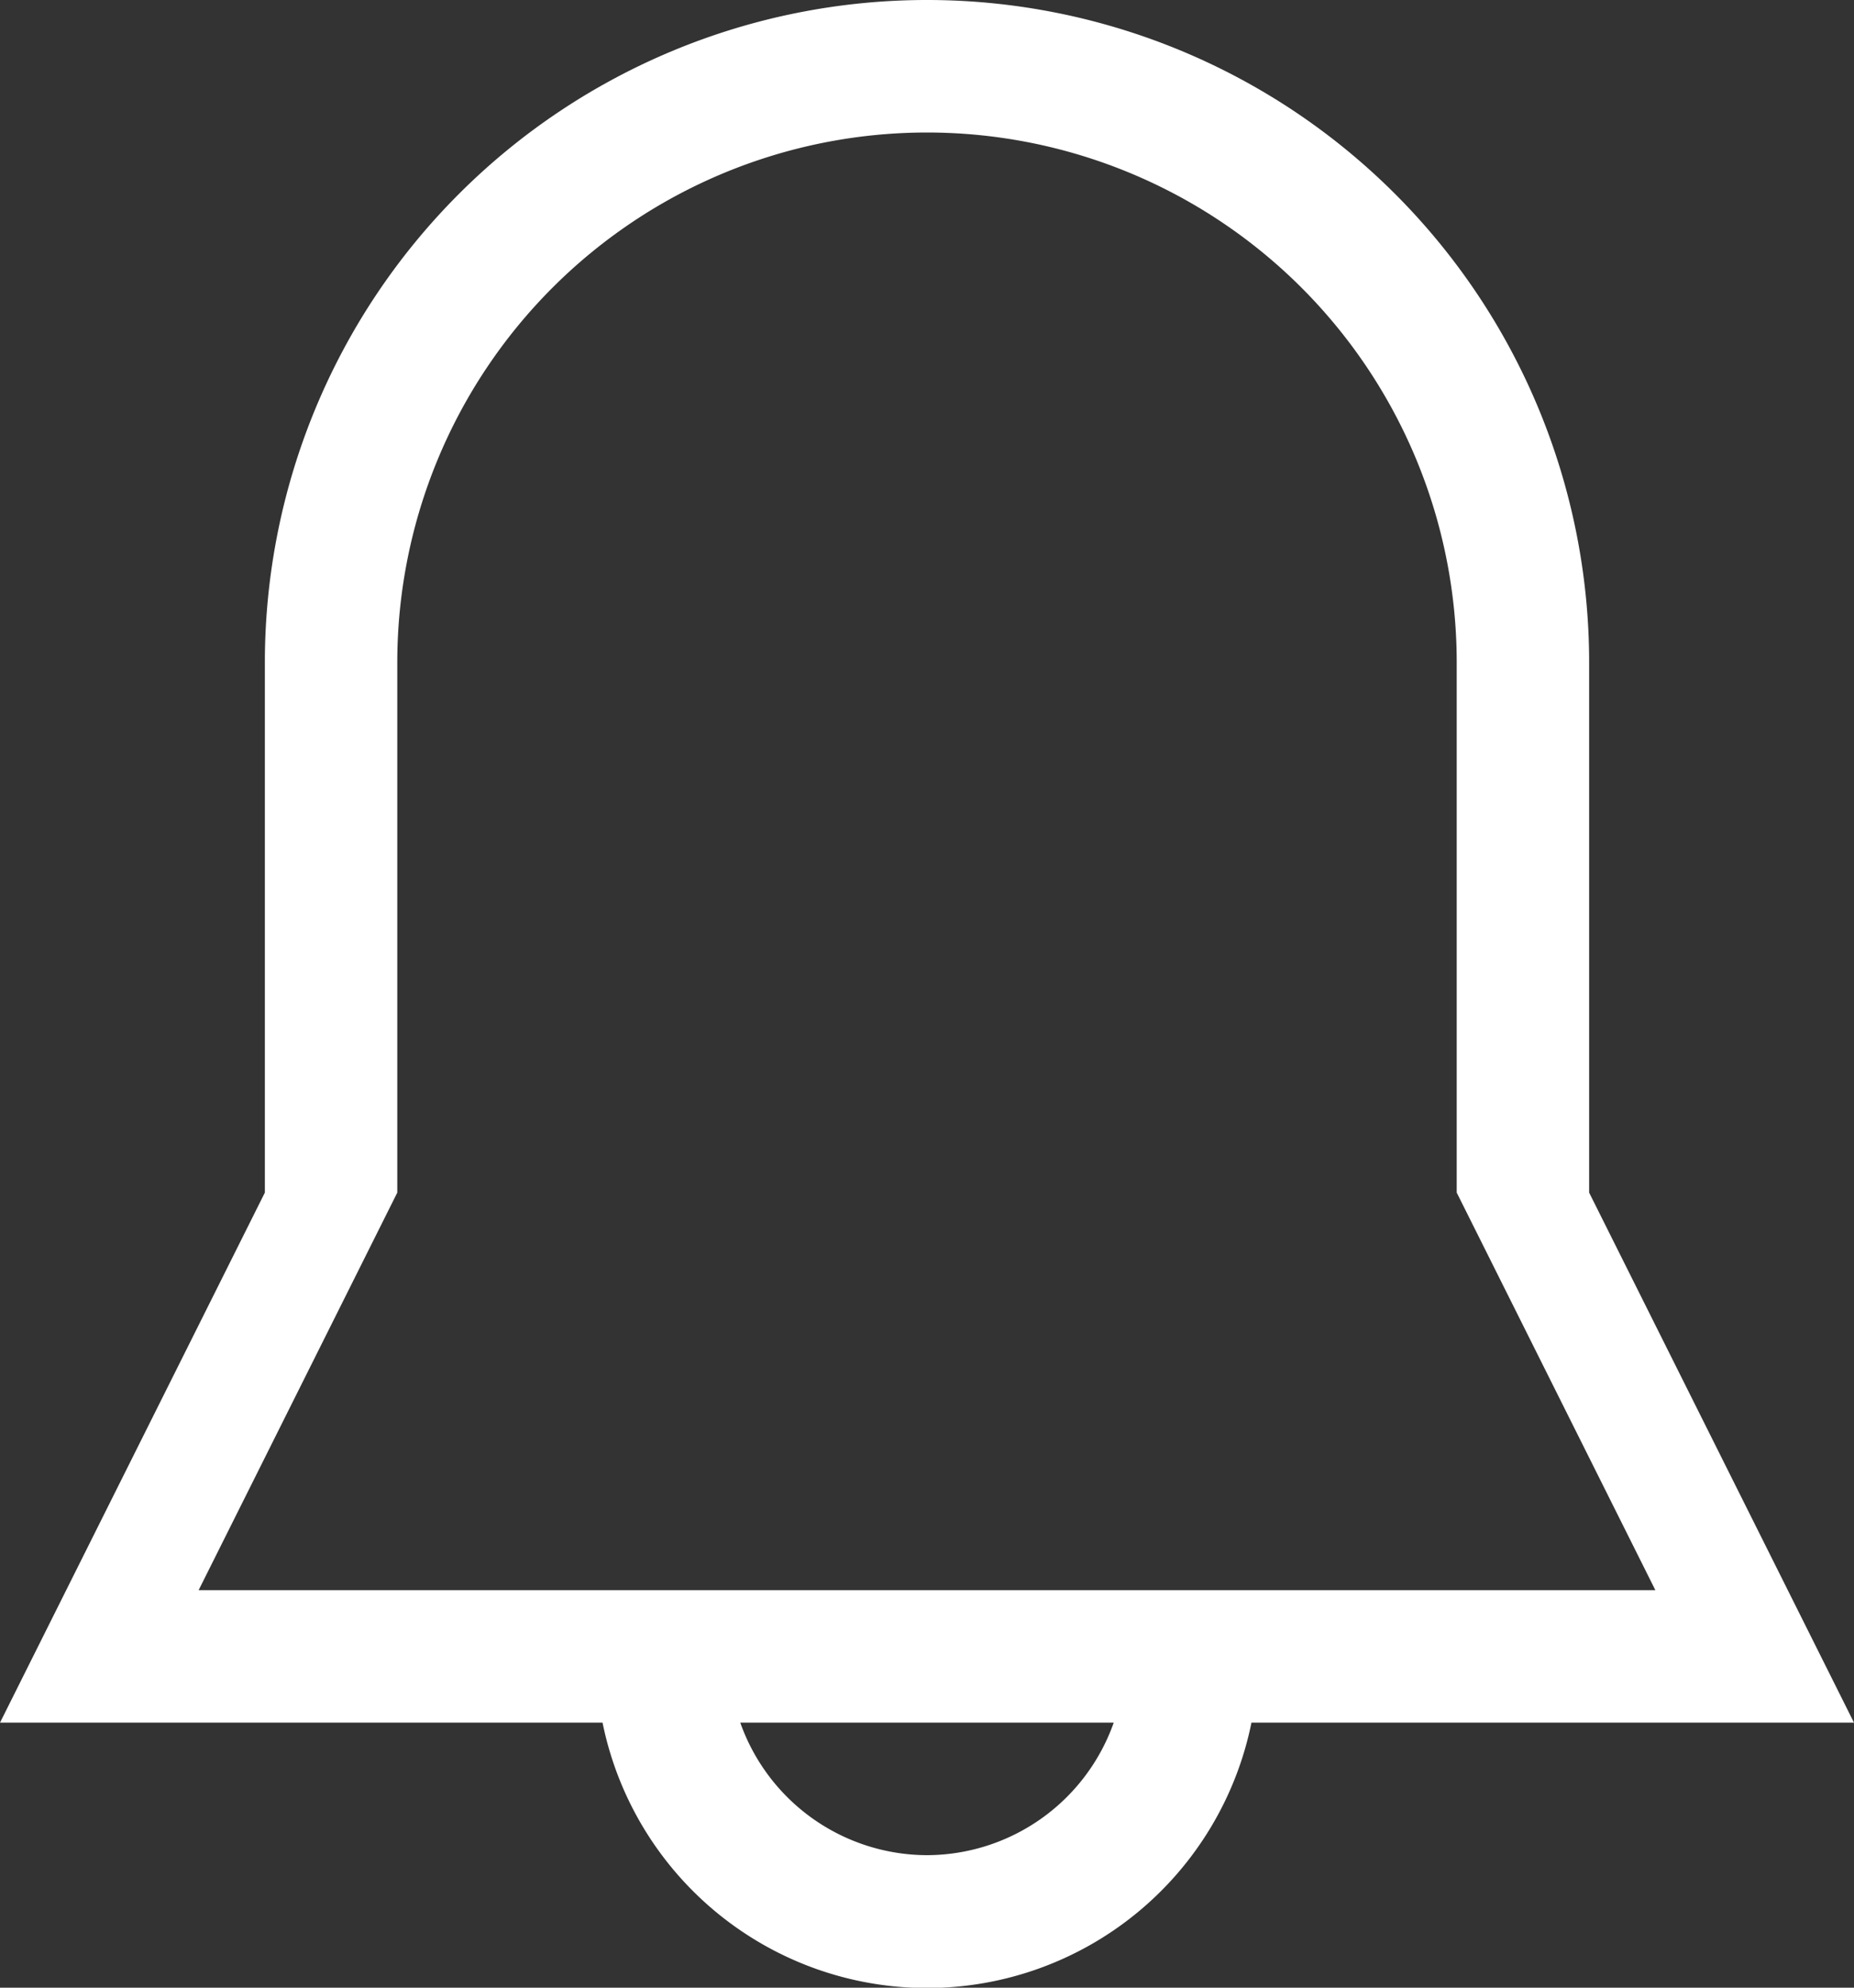 <svg xmlns="http://www.w3.org/2000/svg" viewBox="0 0 28 30"><rect x="0" y="0" width="28" height="30" fill="#333333" stroke="none"/><defs><style>.cls-1{fill:#fff;}</style></defs><g id="Layer_2" data-name="Layer 2"><g id="Line_16" data-name="Line 16"><g id="_6" data-name="6"><path class="cls-1" d="M24,18V10A10,10,0,0,0,4,10v8L0,26H9.1a5,5,0,0,0,9.8,0H28ZM14,28a3,3,0,0,1-2.82-2h5.64A3,3,0,0,1,14,28ZM3,24l3-6V10a8,8,0,0,1,16,0v8l3,6Z"/></g></g></g></svg>